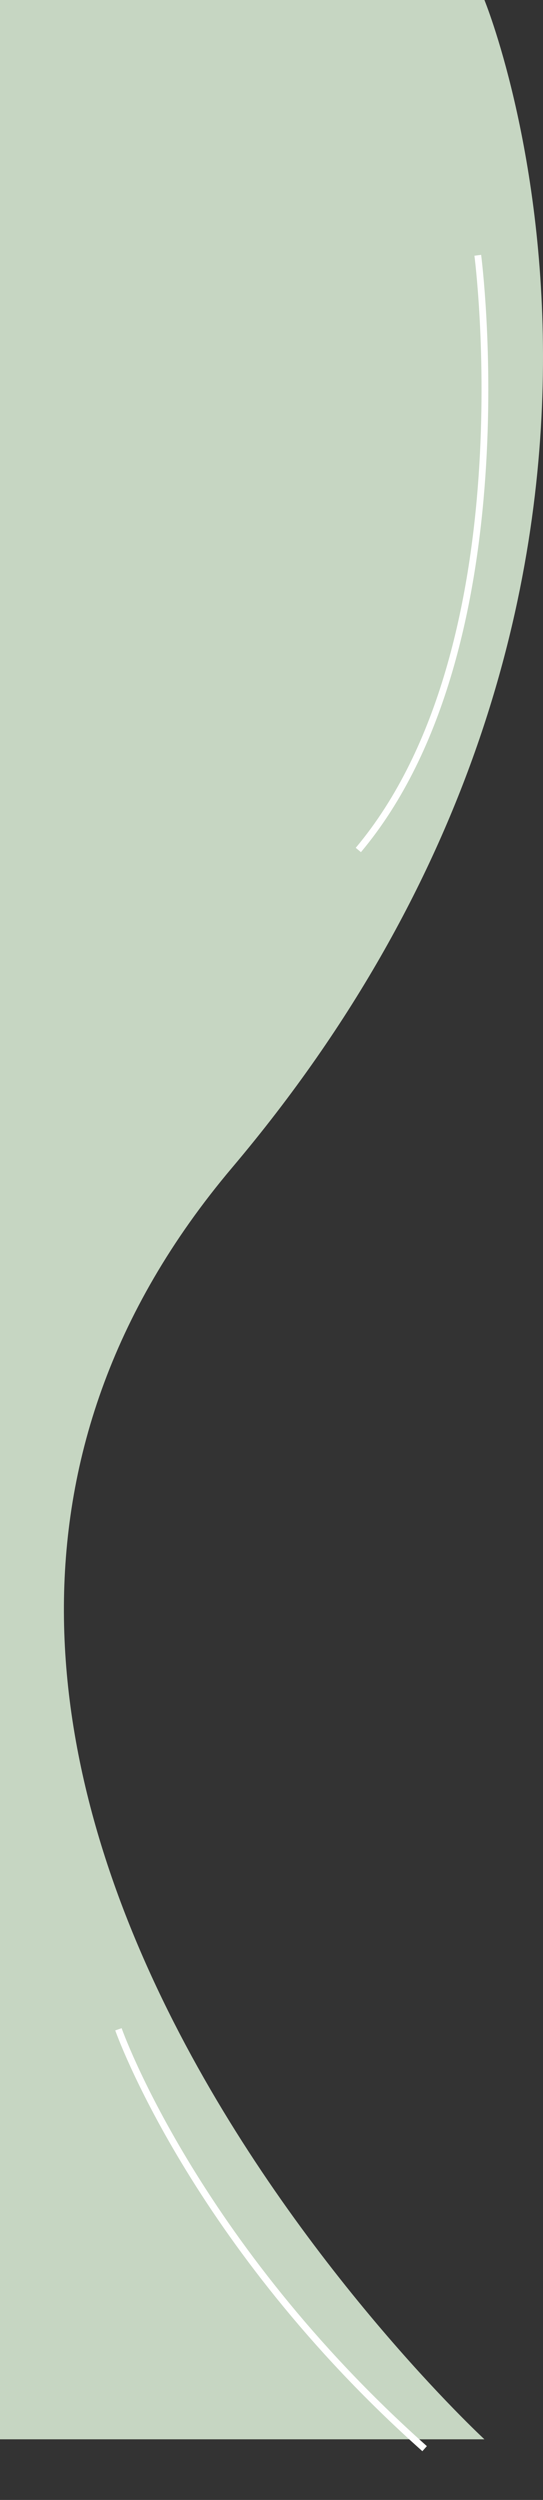 <svg xmlns="http://www.w3.org/2000/svg" width="240.98" height="1109.35" viewBox="0 0 240.98 1109.35">
  <rect x="0" y="0" width="240.98" height="1109.35" fill="#333333" stroke="none"/>
  <g id="Groupe_191" data-name="Groupe 191" transform="translate(0 2.443)">
    <path id="Tracé_85" data-name="Tracé 85" d="M-382-556V-1638.443h214.987S-60.423-1379.128-278.94-1120.36-167.013-556-167.013-556Z" transform="translate(382 1636)" fill="#c6d6c2"/>
    <path id="Tracé_67" data-name="Tracé 67" d="M-825.238-1527.89s43.63,169.653-20.453,268.394" transform="translate(844.921 1727.912) rotate(7)" fill="none" stroke="#fff" stroke-width="3"/>
    <path id="Tracé_68" data-name="Tracé 68" d="M-920.422-853.344s-2.945,100.042,60.163,222.427" transform="translate(1217.66 1364.876) rotate(-21)" fill="none" stroke="#fff" stroke-width="3"/>
  </g>
</svg>
